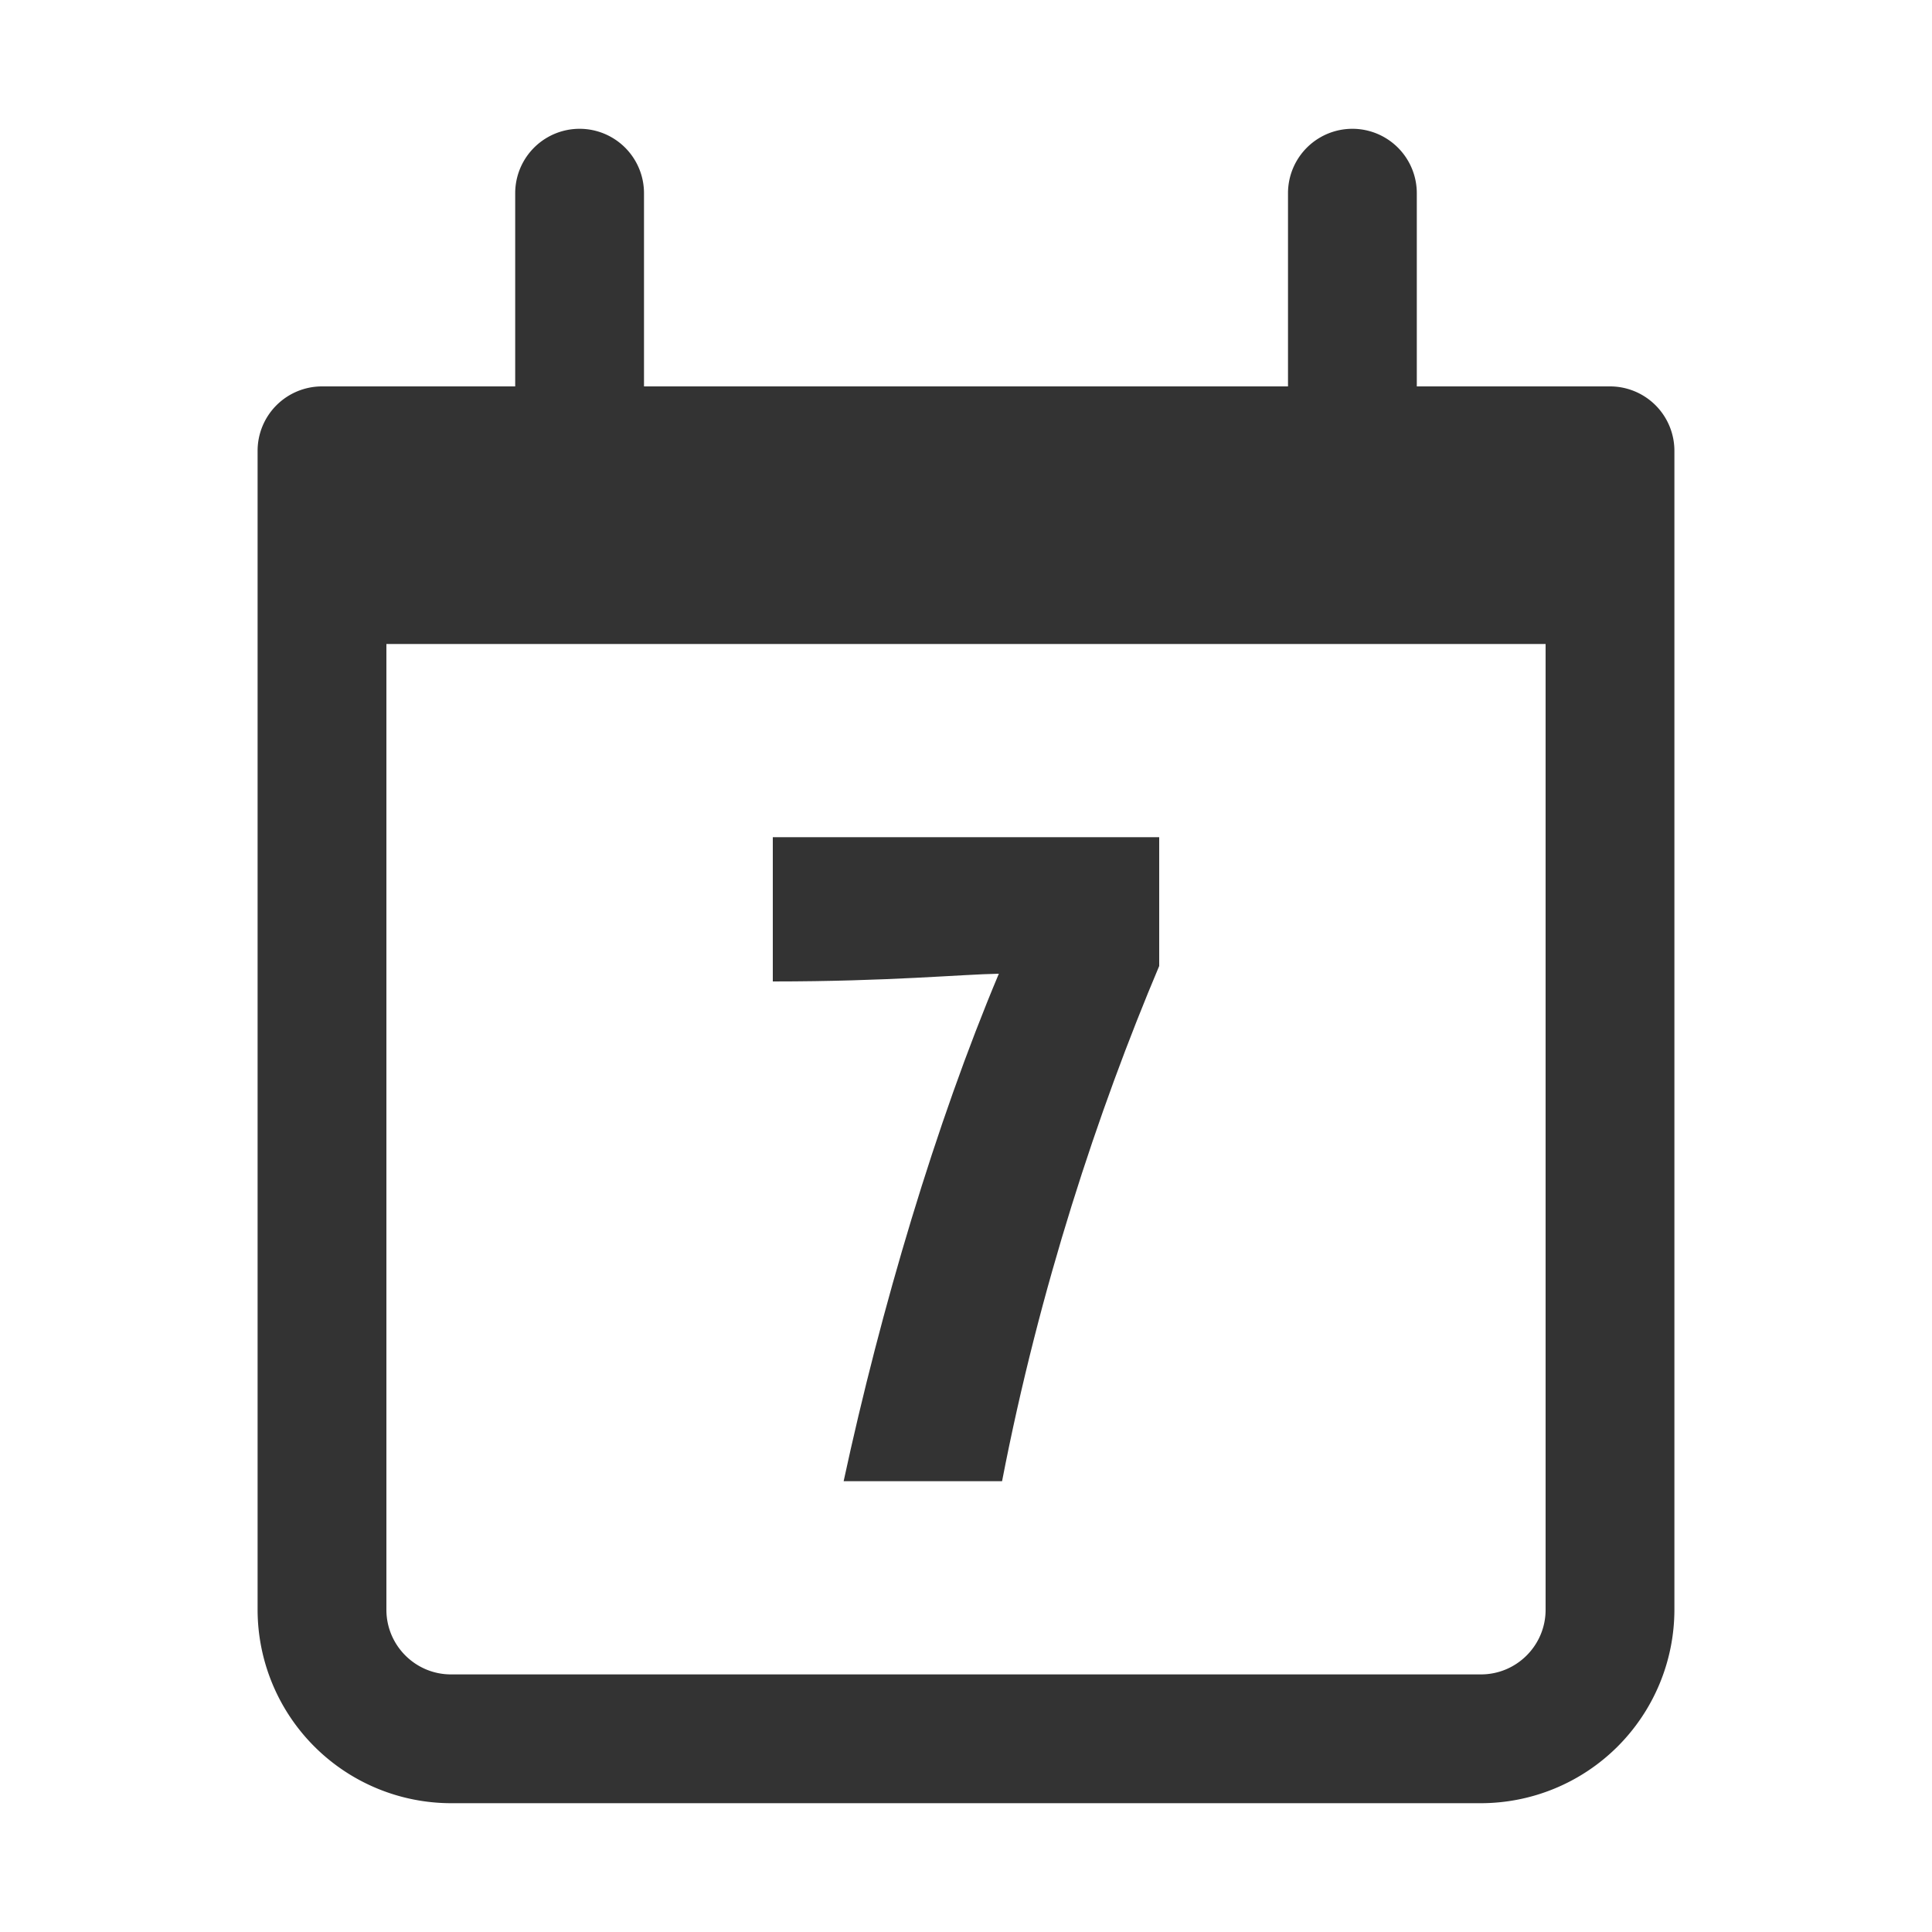<svg xmlns="http://www.w3.org/2000/svg" viewBox="0 0 30 30"><style>.st2{fill:#333}</style><g id="Layer_1"><path class="st2" d="M12 15.24c1.81 0 2.92-.11 3.51-.12-.98 2.33-1.83 5.19-2.41 7.88h2.46c.58-3 1.49-5.75 2.44-8v-2h-6v2.24z"/><path class="st2" d="M26 24.996V7a1 1 0 0 0-1-1h-3V3a1 1 0 1 0-2 0v3H10V3a1 1 0 0 0-2 0v3H5a1 1 0 0 0-1 1v17.996A3.007 3.007 0 0 0 7.003 28h15.993A3.008 3.008 0 0 0 26 24.996zM22.996 26H7.003C6.45 26 6 25.55 6 24.996V10h18v14.996C24 25.55 23.55 26 22.996 26z"/></g></svg>
